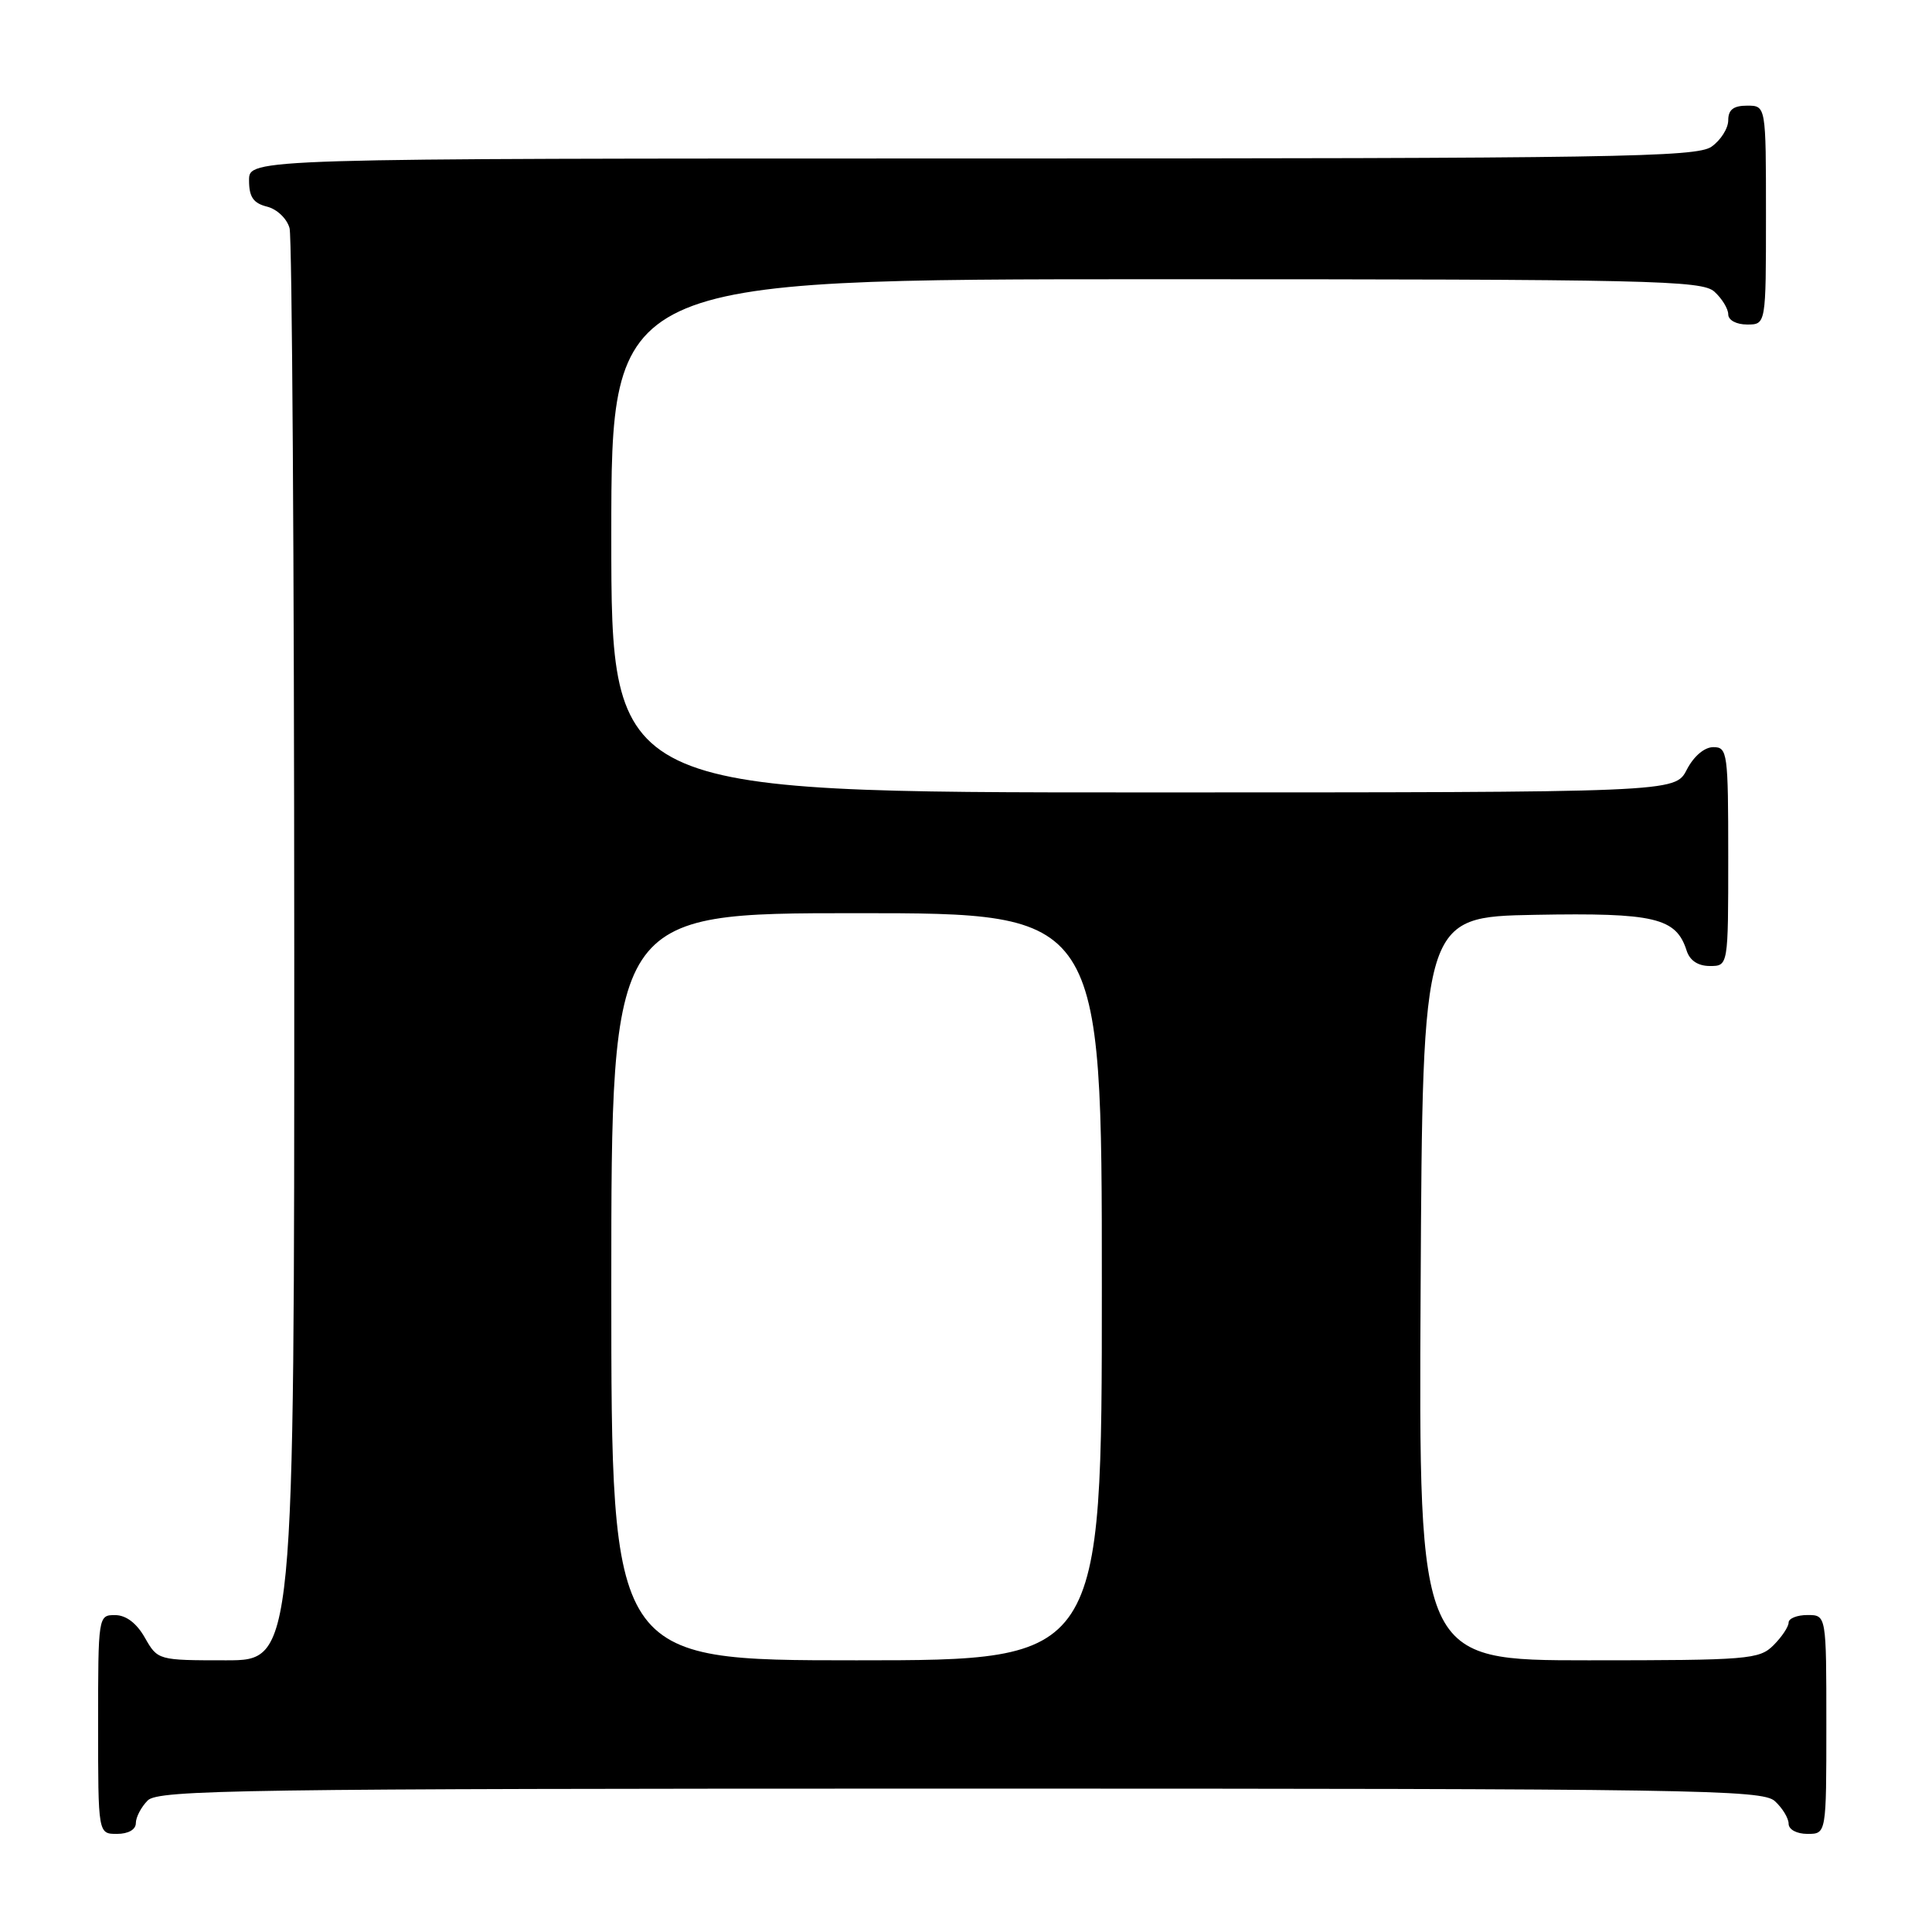 <?xml version="1.0" encoding="UTF-8" standalone="no"?>
<!DOCTYPE svg PUBLIC "-//W3C//DTD SVG 1.1//EN" "http://www.w3.org/Graphics/SVG/1.1/DTD/svg11.dtd" >
<svg xmlns="http://www.w3.org/2000/svg" xmlns:xlink="http://www.w3.org/1999/xlink" version="1.1" viewBox="0 0 256 256">
 <g >
 <path fill="currentColor"
d=" M 18.00 241.57 C 18.00 240.79 18.71 239.44 19.57 238.57 C 20.98 237.16 32.12 237.00 127.24 237.00 C 224.57 237.00 233.49 237.14 235.17 238.65 C 236.18 239.57 237.00 240.92 237.00 241.65 C 237.00 242.42 238.07 243.00 239.50 243.00 C 242.00 243.00 242.00 243.00 242.00 228.50 C 242.00 214.00 242.00 214.00 239.50 214.00 C 238.12 214.00 237.00 214.45 237.00 215.00 C 237.00 215.55 236.10 216.90 235.00 218.00 C 233.12 219.88 231.67 220.00 210.49 220.00 C 187.98 220.00 187.98 220.00 188.24 170.75 C 188.50 121.50 188.50 121.50 203.38 121.22 C 219.27 120.93 222.10 121.60 223.49 125.97 C 223.91 127.28 225.00 128.00 226.57 128.00 C 229.00 128.00 229.00 128.00 229.00 113.50 C 229.00 99.73 228.90 99.00 227.03 99.00 C 225.84 99.00 224.43 100.20 223.50 102.00 C 221.95 105.00 221.95 105.00 151.47 105.00 C 81.00 105.00 81.00 105.00 81.00 71.00 C 81.00 37.00 81.00 37.00 153.17 37.00 C 218.92 37.00 225.51 37.15 227.17 38.65 C 228.18 39.57 229.00 40.92 229.00 41.65 C 229.00 42.42 230.07 43.00 231.50 43.00 C 234.00 43.00 234.00 43.00 234.00 28.50 C 234.00 14.00 234.00 14.00 231.50 14.00 C 229.69 14.00 229.00 14.54 229.00 15.94 C 229.00 17.01 228.00 18.59 226.78 19.44 C 224.80 20.83 213.85 21.00 128.78 21.00 C 33.00 21.00 33.00 21.00 33.00 23.89 C 33.00 26.10 33.56 26.92 35.38 27.38 C 36.71 27.71 38.03 28.98 38.37 30.24 C 38.70 31.48 38.98 74.69 38.99 126.25 C 39.00 220.00 39.00 220.00 29.95 220.00 C 20.95 220.00 20.90 219.99 19.20 217.01 C 18.11 215.08 16.70 214.01 15.25 214.01 C 13.02 214.00 13.00 214.13 13.00 228.50 C 13.00 243.00 13.00 243.00 15.50 243.00 C 17.00 243.00 18.00 242.43 18.00 241.57 Z  M 81.00 170.50 C 81.00 121.00 81.00 121.00 113.50 121.00 C 146.00 121.00 146.00 121.00 146.00 170.50 C 146.00 220.00 146.00 220.00 113.50 220.00 C 81.00 220.00 81.00 220.00 81.00 170.50 Z "/>
</g>
</svg>